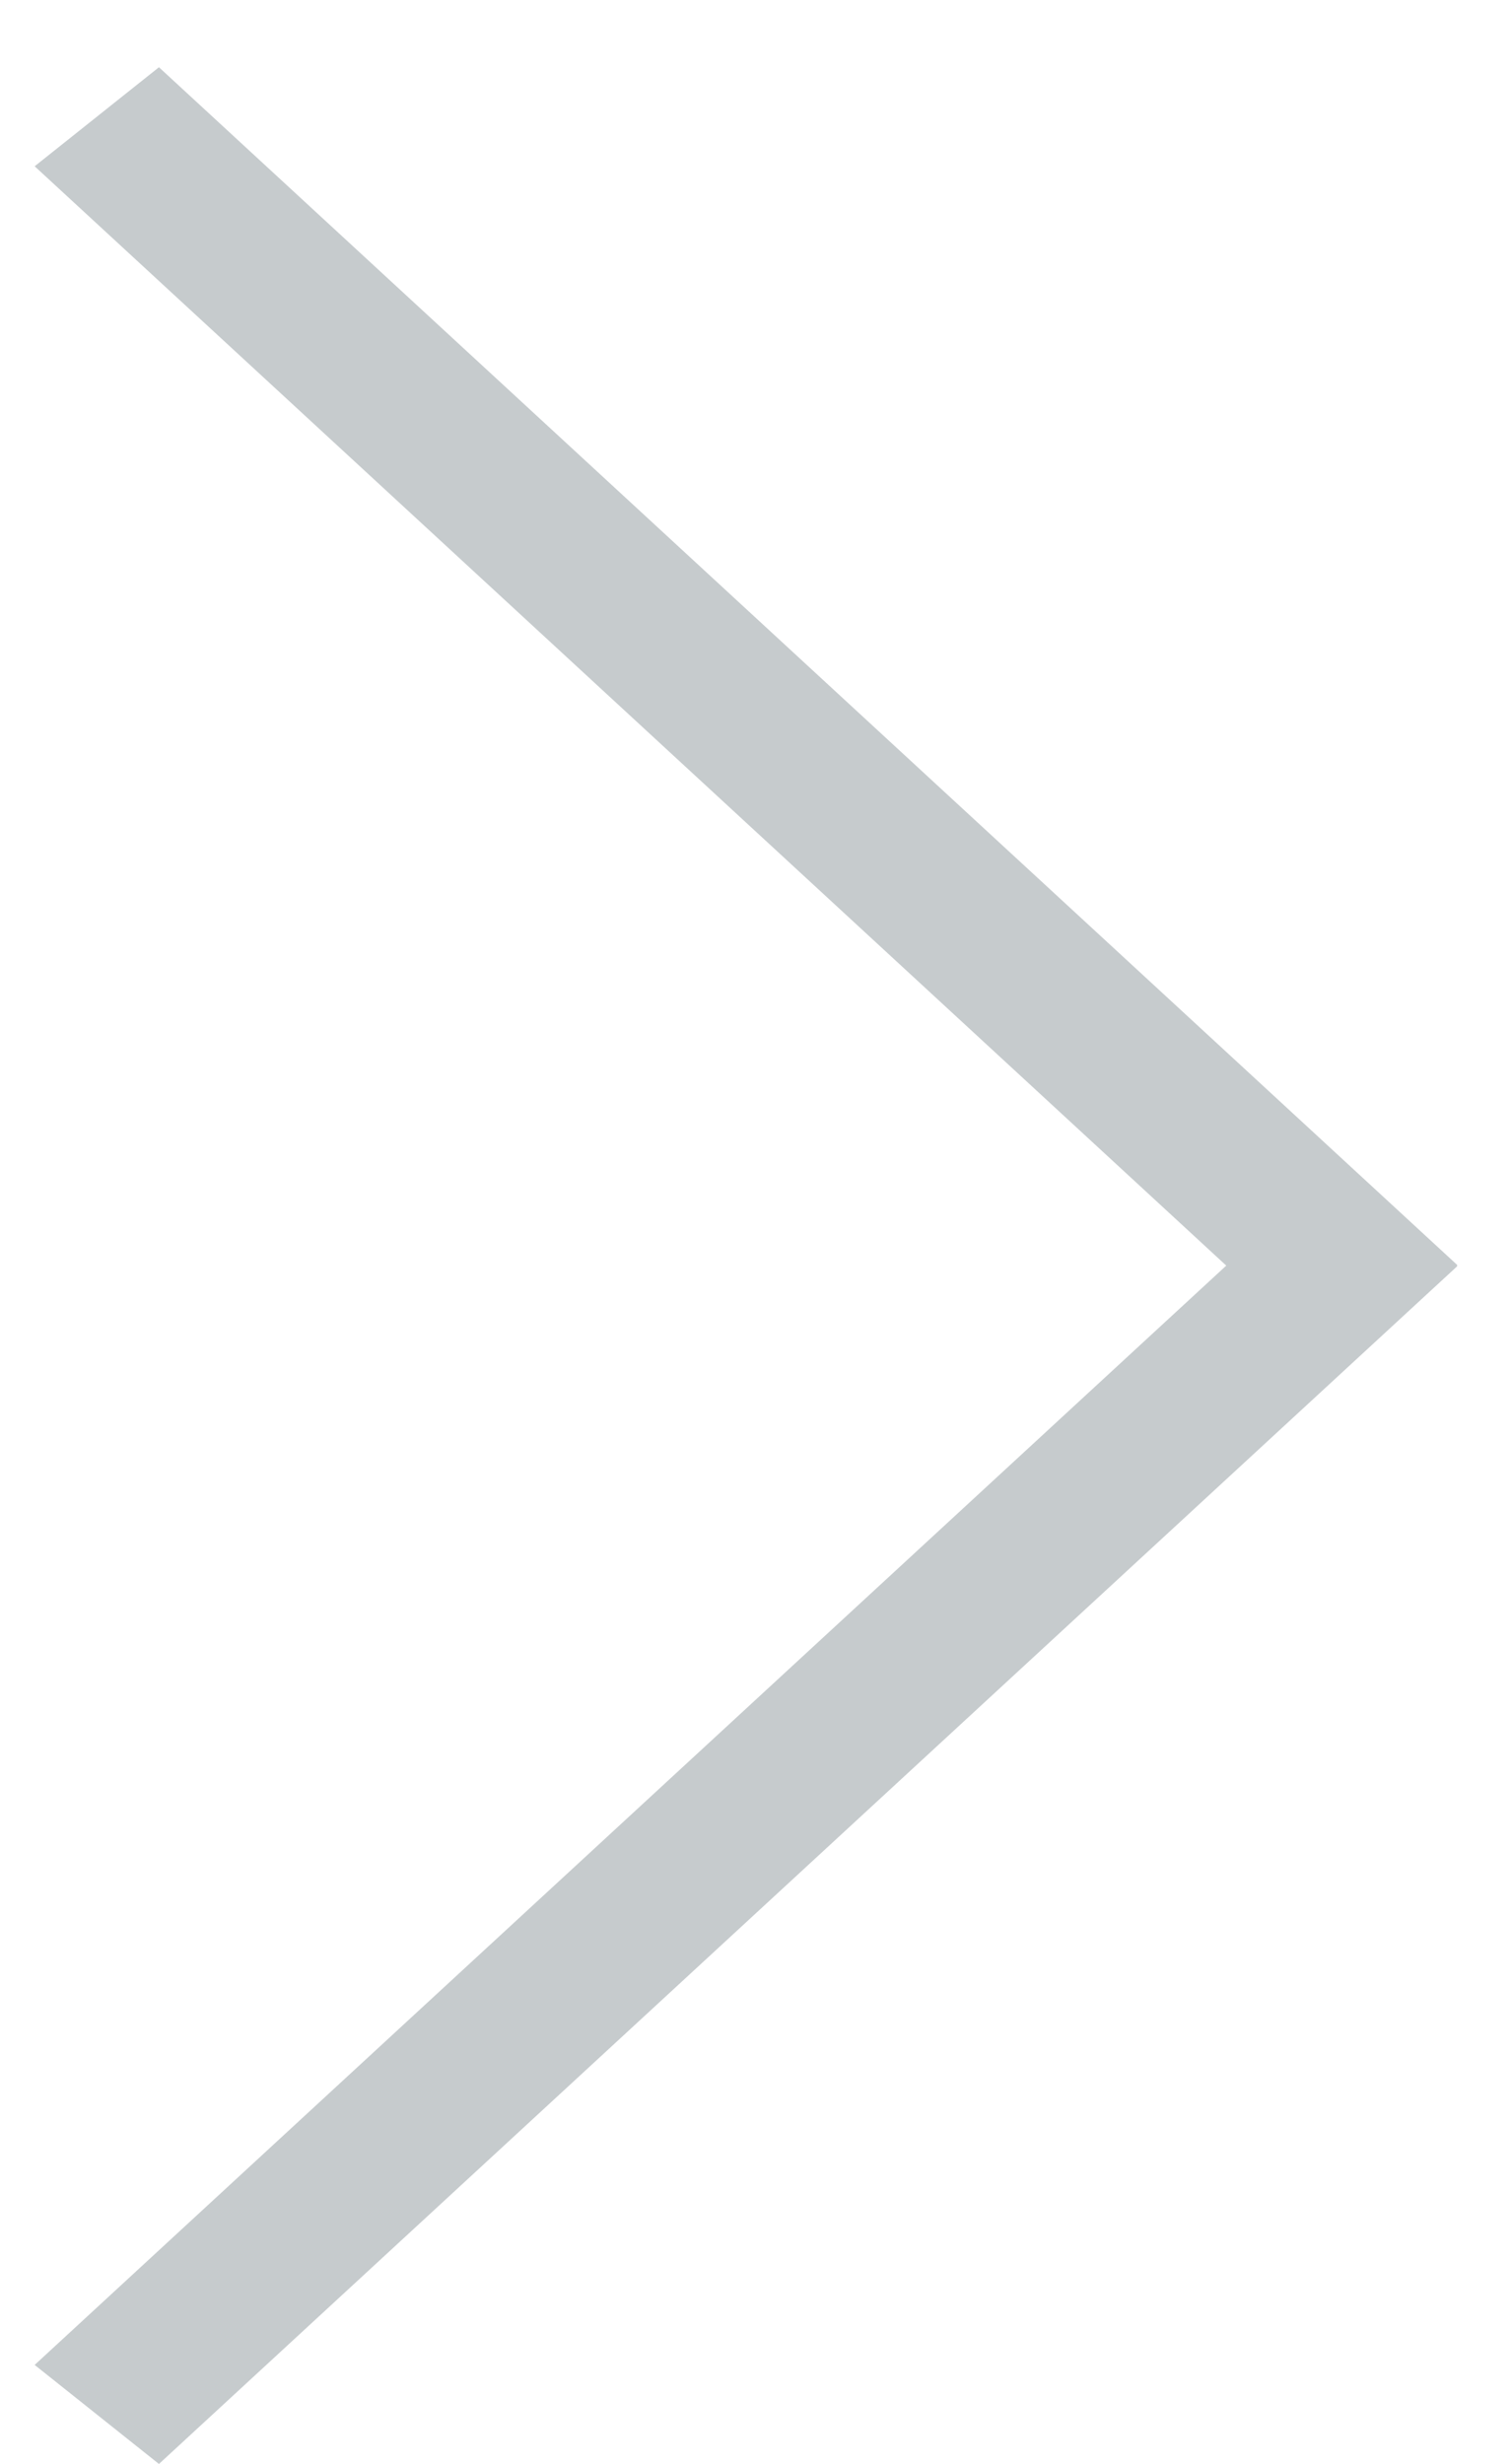 <svg width="19" height="31" fill="none" xmlns="http://www.w3.org/2000/svg"><path transform="matrix(.735 -.678 .782 .623 2 31)" stroke="#C6CBCD" stroke-width="2" d="M0-1h22.228"/><path transform="matrix(.735 .678 .782 -.623 2 .846)" stroke="#C6CBCD" stroke-width="2" d="M0-1h22.228"/></svg>